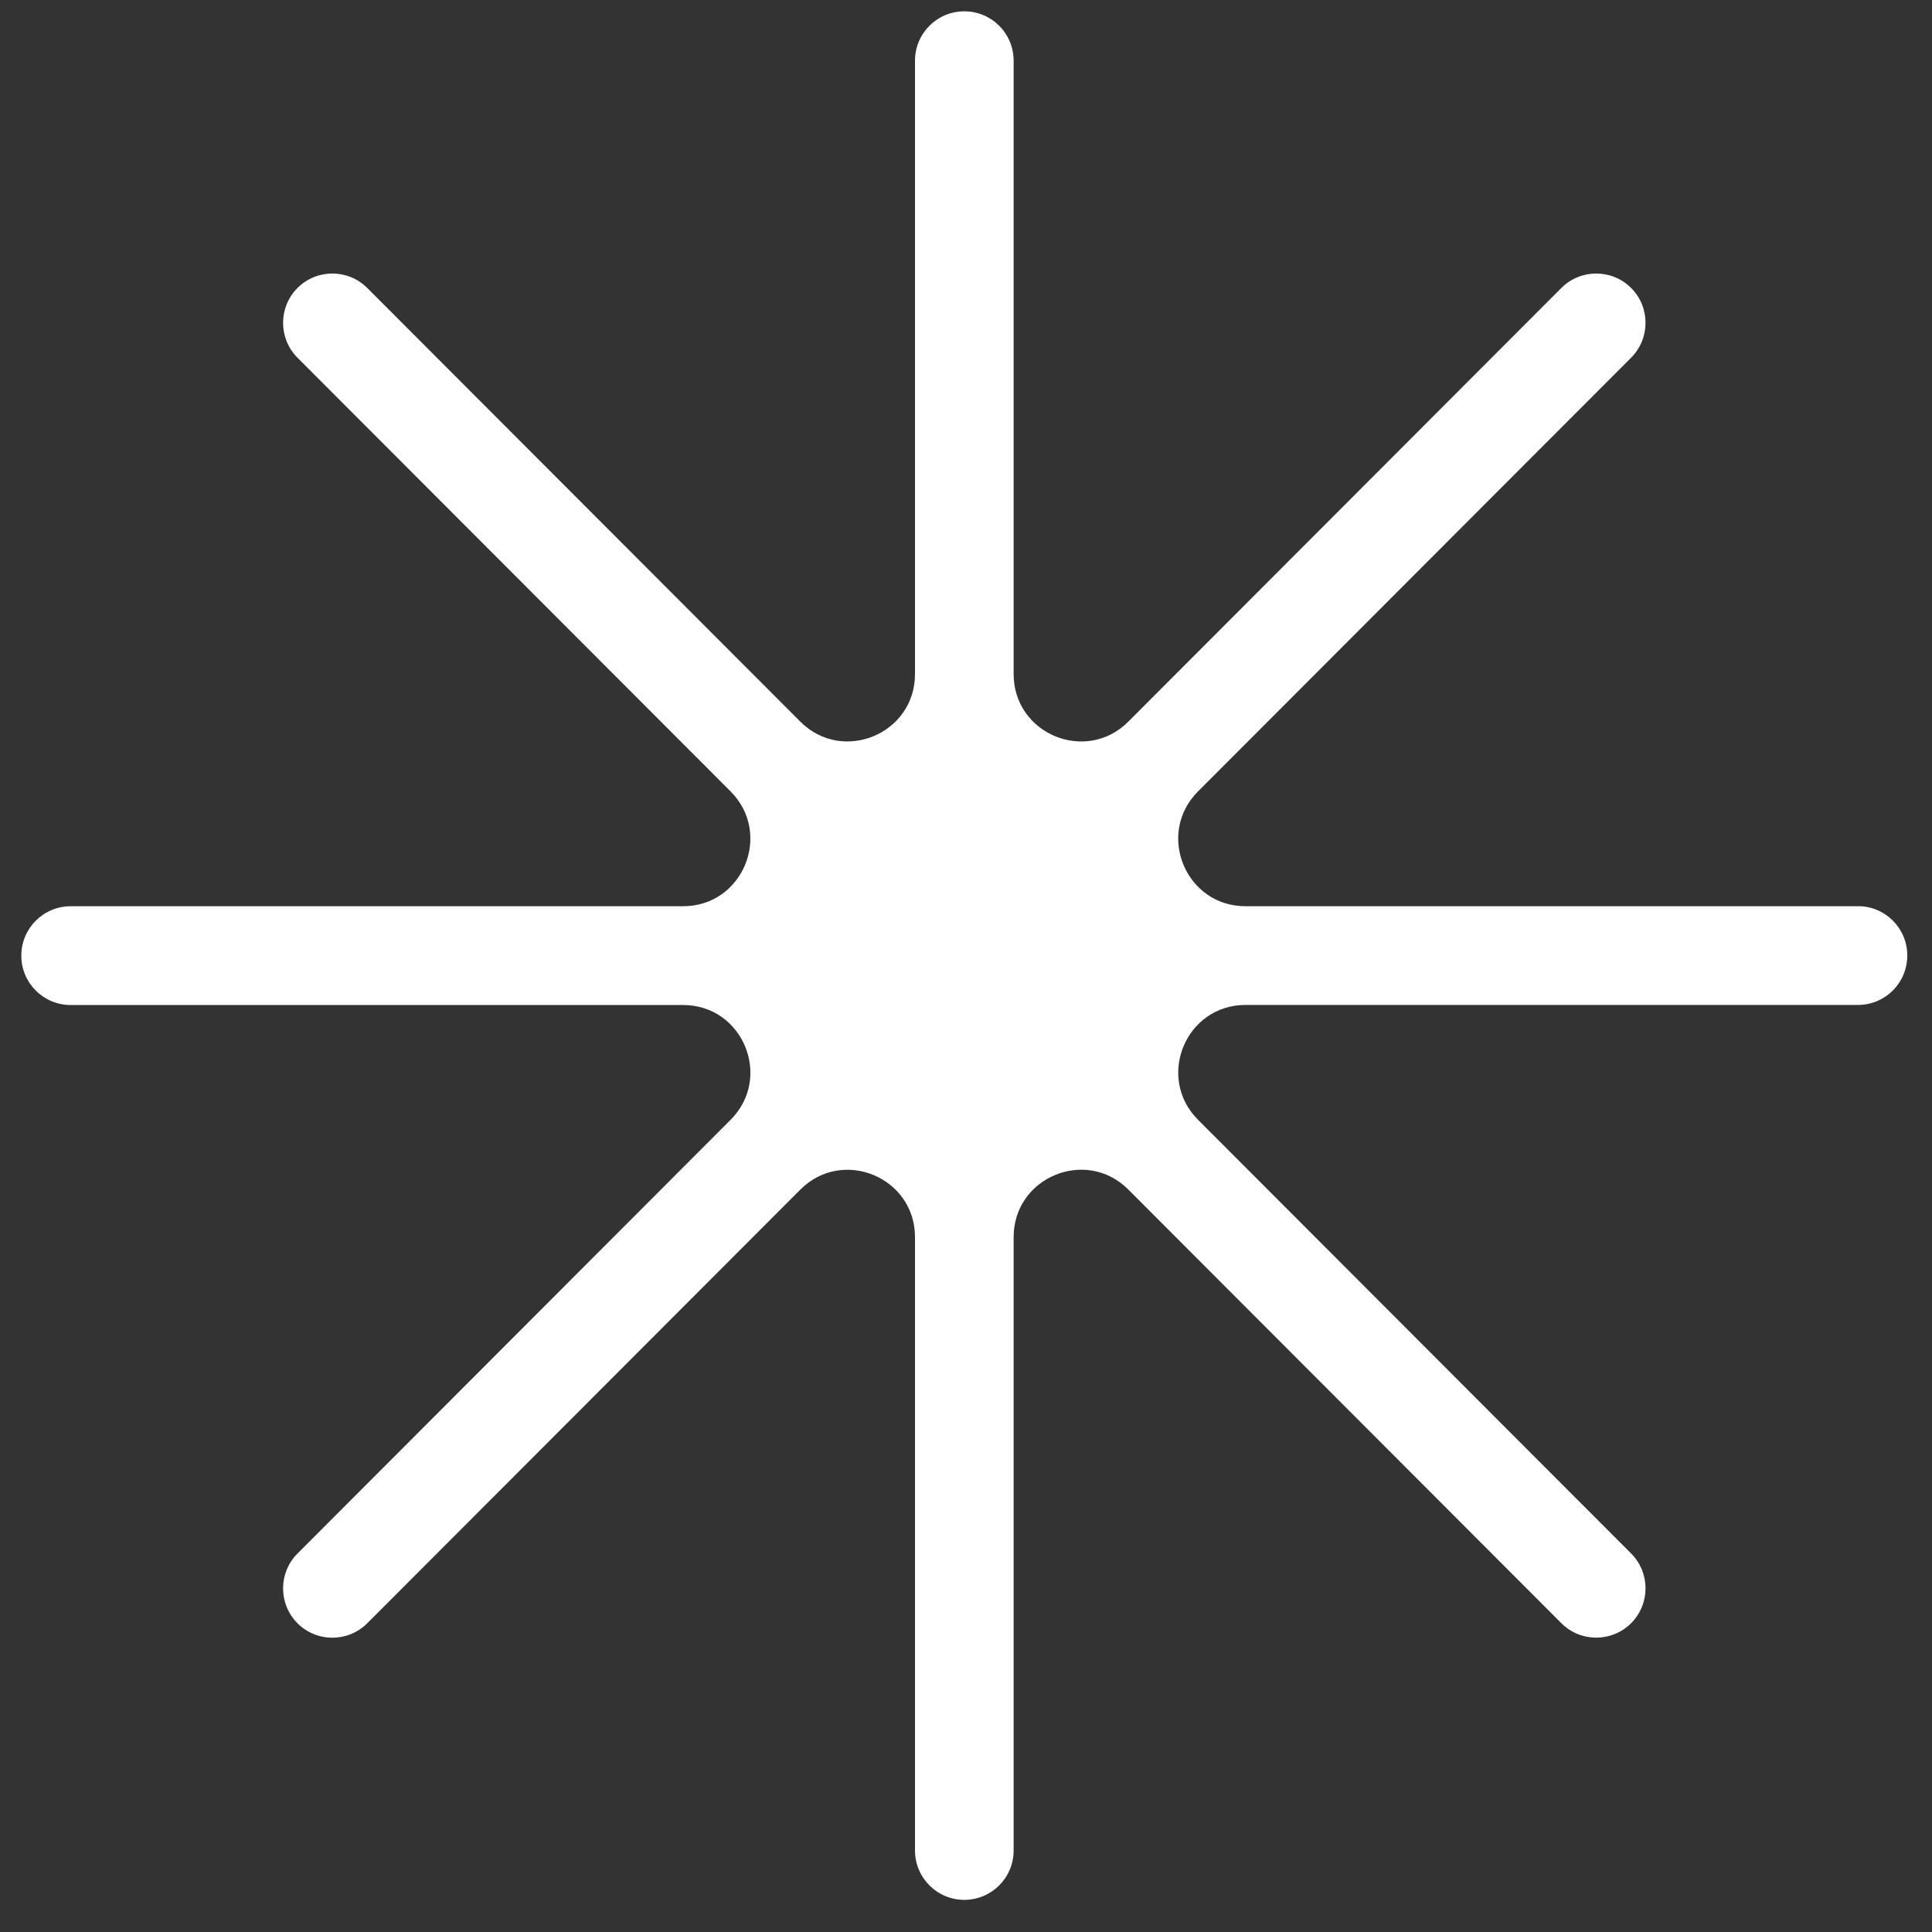 <svg width="58" height="58" viewBox="0 0 58 58" fill="none" xmlns="http://www.w3.org/2000/svg">
<rect x="0" y="0" width="58" height="58" fill="#333333" stroke="none"/>
<path d="M55.778 27.206H37.391C35.594 27.206 34.694 25.03 35.966 23.758L48.967 10.739C49.544 10.161 49.544 9.221 48.967 8.645C48.389 8.067 47.451 8.067 46.873 8.645L33.873 21.664C32.603 22.936 30.43 22.036 30.43 20.235V1.822C30.43 1.002 29.768 0.34 28.949 0.34C28.13 0.34 27.469 1.002 27.469 1.822V20.235C27.469 22.034 25.296 22.936 24.026 21.664L11.025 8.645C10.447 8.067 9.509 8.067 8.931 8.645C8.354 9.224 8.354 10.161 8.931 10.739L21.932 23.758C23.202 25.03 22.304 27.206 20.507 27.206H2.12C1.304 27.206 0.64 27.869 0.64 28.689C0.64 29.508 1.301 30.171 2.12 30.171H20.507C22.304 30.171 23.204 32.347 21.932 33.619L8.931 46.638C8.354 47.216 8.354 48.153 8.931 48.732C9.509 49.31 10.445 49.31 11.025 48.732L24.026 35.713C25.296 34.441 27.469 35.341 27.469 37.14V55.553C27.469 56.37 28.13 57.035 28.949 57.035C29.768 57.035 30.43 56.37 30.43 55.553V37.14C30.43 35.341 32.603 34.439 33.873 35.711L46.873 48.73C47.451 49.308 48.387 49.308 48.967 48.73C49.544 48.151 49.544 47.212 48.967 46.636L35.966 33.617C34.696 32.345 35.594 30.169 37.391 30.169H55.778C56.595 30.169 57.258 29.506 57.258 28.686C57.258 27.866 56.597 27.204 55.778 27.204V27.206Z" fill="white"/>
</svg>
